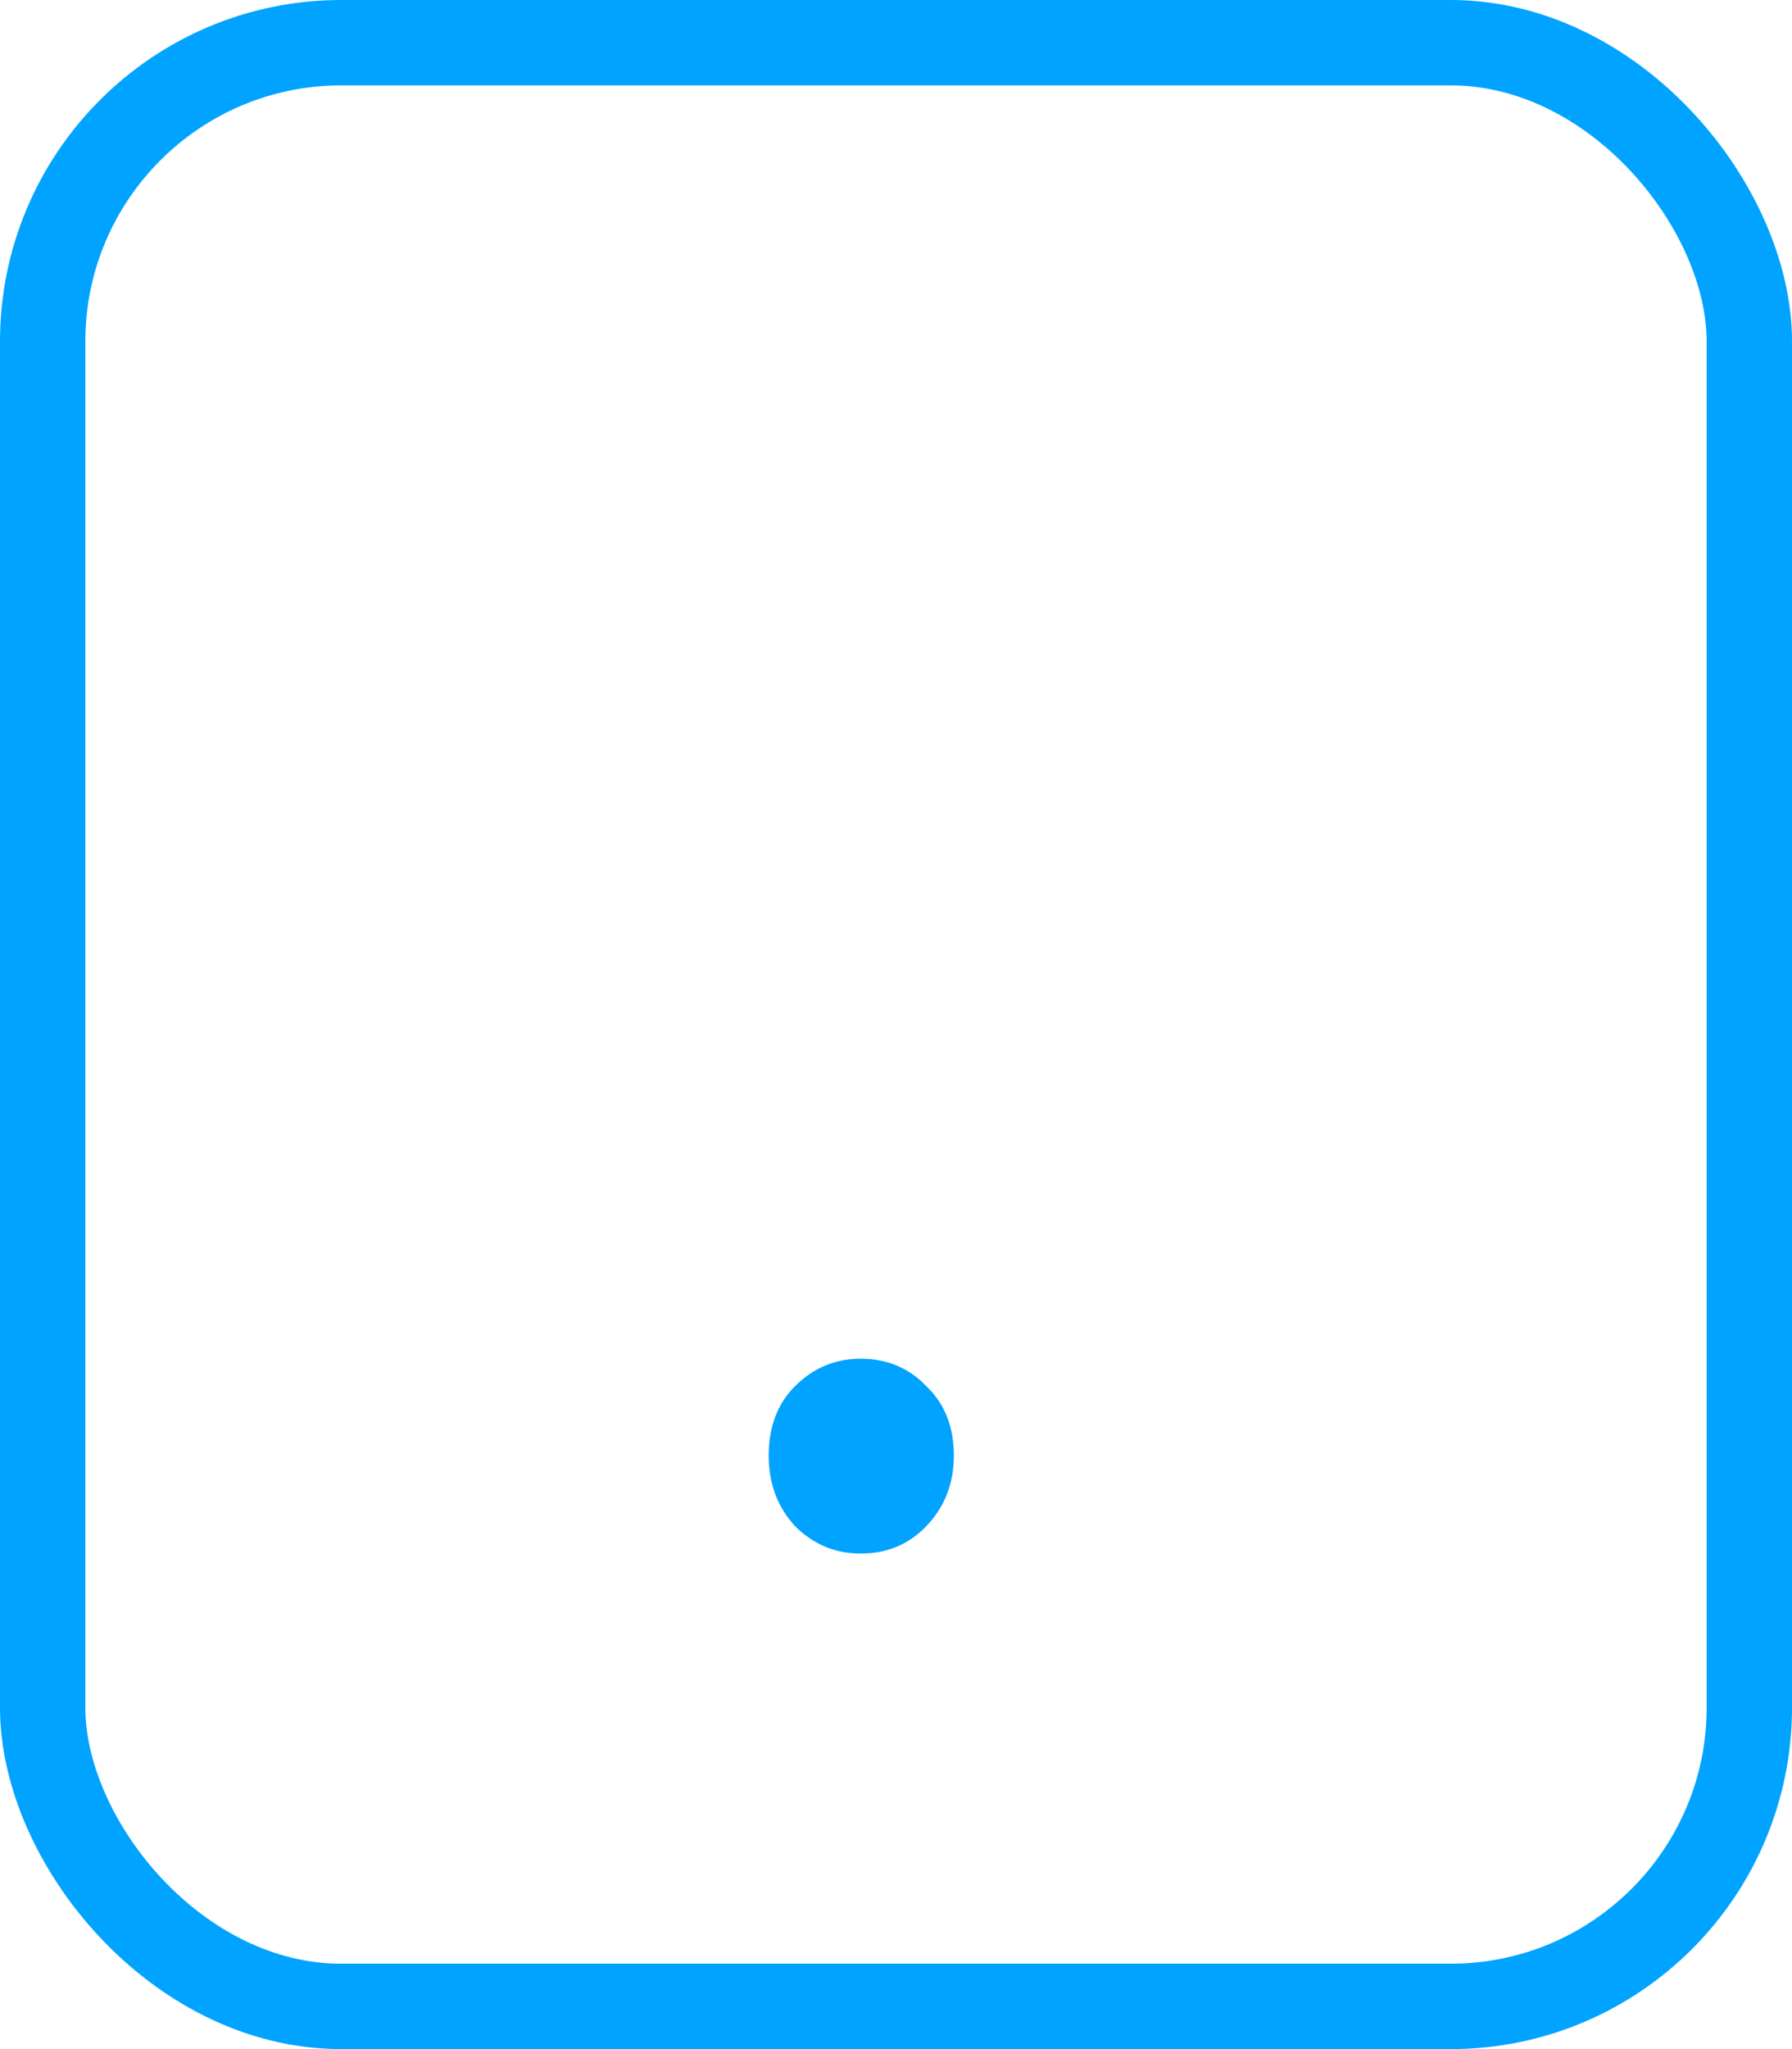 <svg width="21" height="24" viewBox="0 0 21 24" fill="none" xmlns="http://www.w3.org/2000/svg">
<rect x="0.5" y="0.5" width="20" height="23" rx="3.5" stroke="#00A3FF"/>
<path d="M10.086 18.196C9.787 18.196 9.531 18.089 9.316 17.874C9.111 17.65 9.008 17.375 9.008 17.048C9.008 16.712 9.111 16.441 9.316 16.236C9.531 16.021 9.787 15.914 10.086 15.914C10.394 15.914 10.651 16.021 10.856 16.236C11.071 16.441 11.178 16.712 11.178 17.048C11.178 17.375 11.071 17.65 10.856 17.874C10.651 18.089 10.394 18.196 10.086 18.196Z" fill="#00A3FF"/>
</svg>
